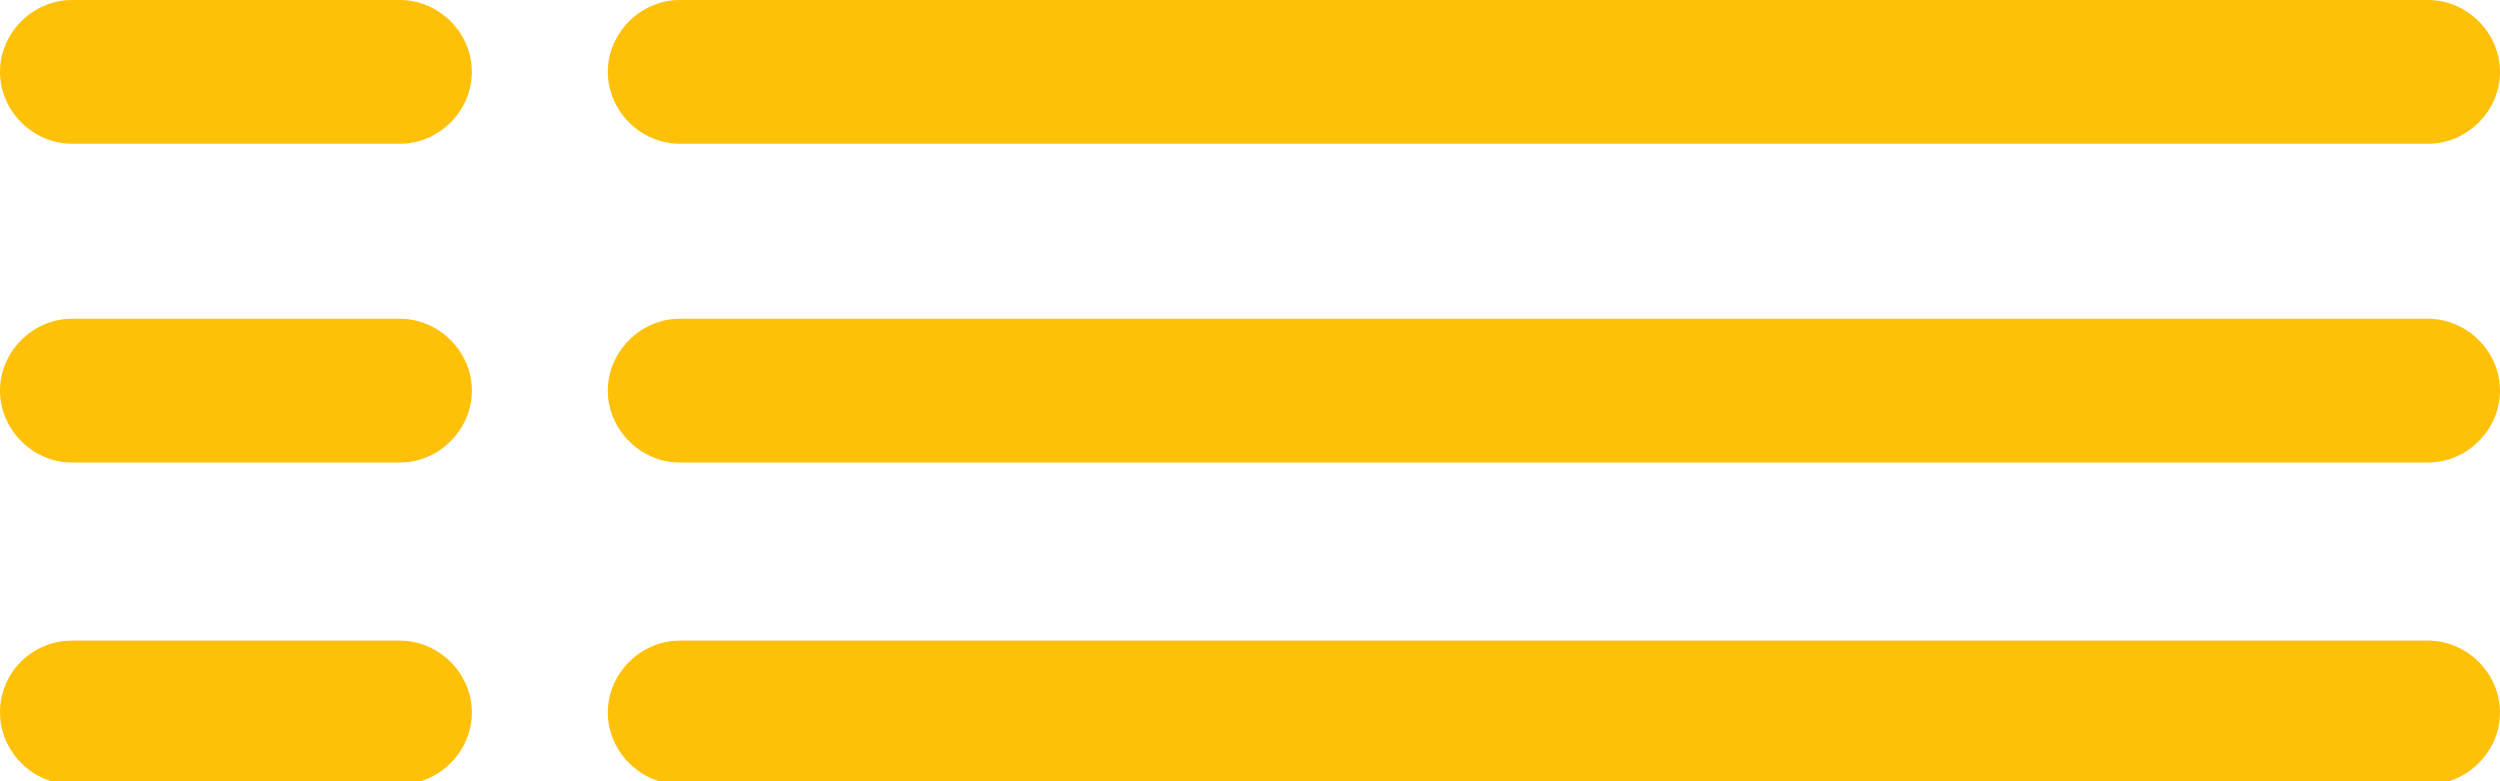 <?xml version="1.0" encoding="utf-8"?>
<!-- Generator: Adobe Illustrator 25.2.1, SVG Export Plug-In . SVG Version: 6.00 Build 0)  -->
<svg version="1.1" id="Réteg_1" xmlns="http://www.w3.org/2000/svg" xmlns:xlink="http://www.w3.org/1999/xlink" x="0px" y="0px"
	 viewBox="0 0 160 50" style="enable-background:new 0 0 160 50;" xml:space="preserve">
<style type="text/css">
	.st0{fill-rule:evenodd;clip-rule:evenodd;fill:#FFC107;}
</style>
<g>
	<path class="st0" d="M25.6,9.2h-21C2.1,9.2,0,7.1,0,4.6l0,0C0,2.1,2.1,0,4.6,0h21c2.5,0,4.6,2.1,4.6,4.6l0,0
		C30.2,7.1,28.1,9.2,25.6,9.2z"/>
	<path class="st0" d="M155.4,9.2H43.5c-2.5,0-4.6-2.1-4.6-4.6l0,0C38.9,2.1,41,0,43.5,0h111.9c2.5,0,4.6,2.1,4.6,4.6l0,0
		C160,7.1,157.9,9.2,155.4,9.2z"/>
	<path class="st0" d="M25.6,29.6h-21C2.1,29.6,0,27.5,0,25l0,0c0-2.5,2.1-4.6,4.6-4.6h21c2.5,0,4.6,2.1,4.6,4.6l0,0
		C30.2,27.5,28.1,29.6,25.6,29.6z"/>
	<path class="st0" d="M155.4,29.6H43.5c-2.5,0-4.6-2.1-4.6-4.6l0,0c0-2.5,2.1-4.6,4.6-4.6h111.9c2.5,0,4.6,2.1,4.6,4.6l0,0
		C160,27.5,157.9,29.6,155.4,29.6z"/>
	<path class="st0" d="M25.6,50.2h-21c-2.5,0-4.6-2.1-4.6-4.6l0,0C0,43,2.1,41,4.6,41h21c2.5,0,4.6,2.1,4.6,4.6l0,0
		C30.2,48.1,28.1,50.2,25.6,50.2z"/>
	<path class="st0" d="M155.4,50.2H43.5c-2.5,0-4.6-2.1-4.6-4.6l0,0c0-2.5,2.1-4.6,4.6-4.6h111.9c2.5,0,4.6,2.1,4.6,4.6l0,0
		C160,48.1,157.9,50.2,155.4,50.2z"/>
</g>
</svg>
